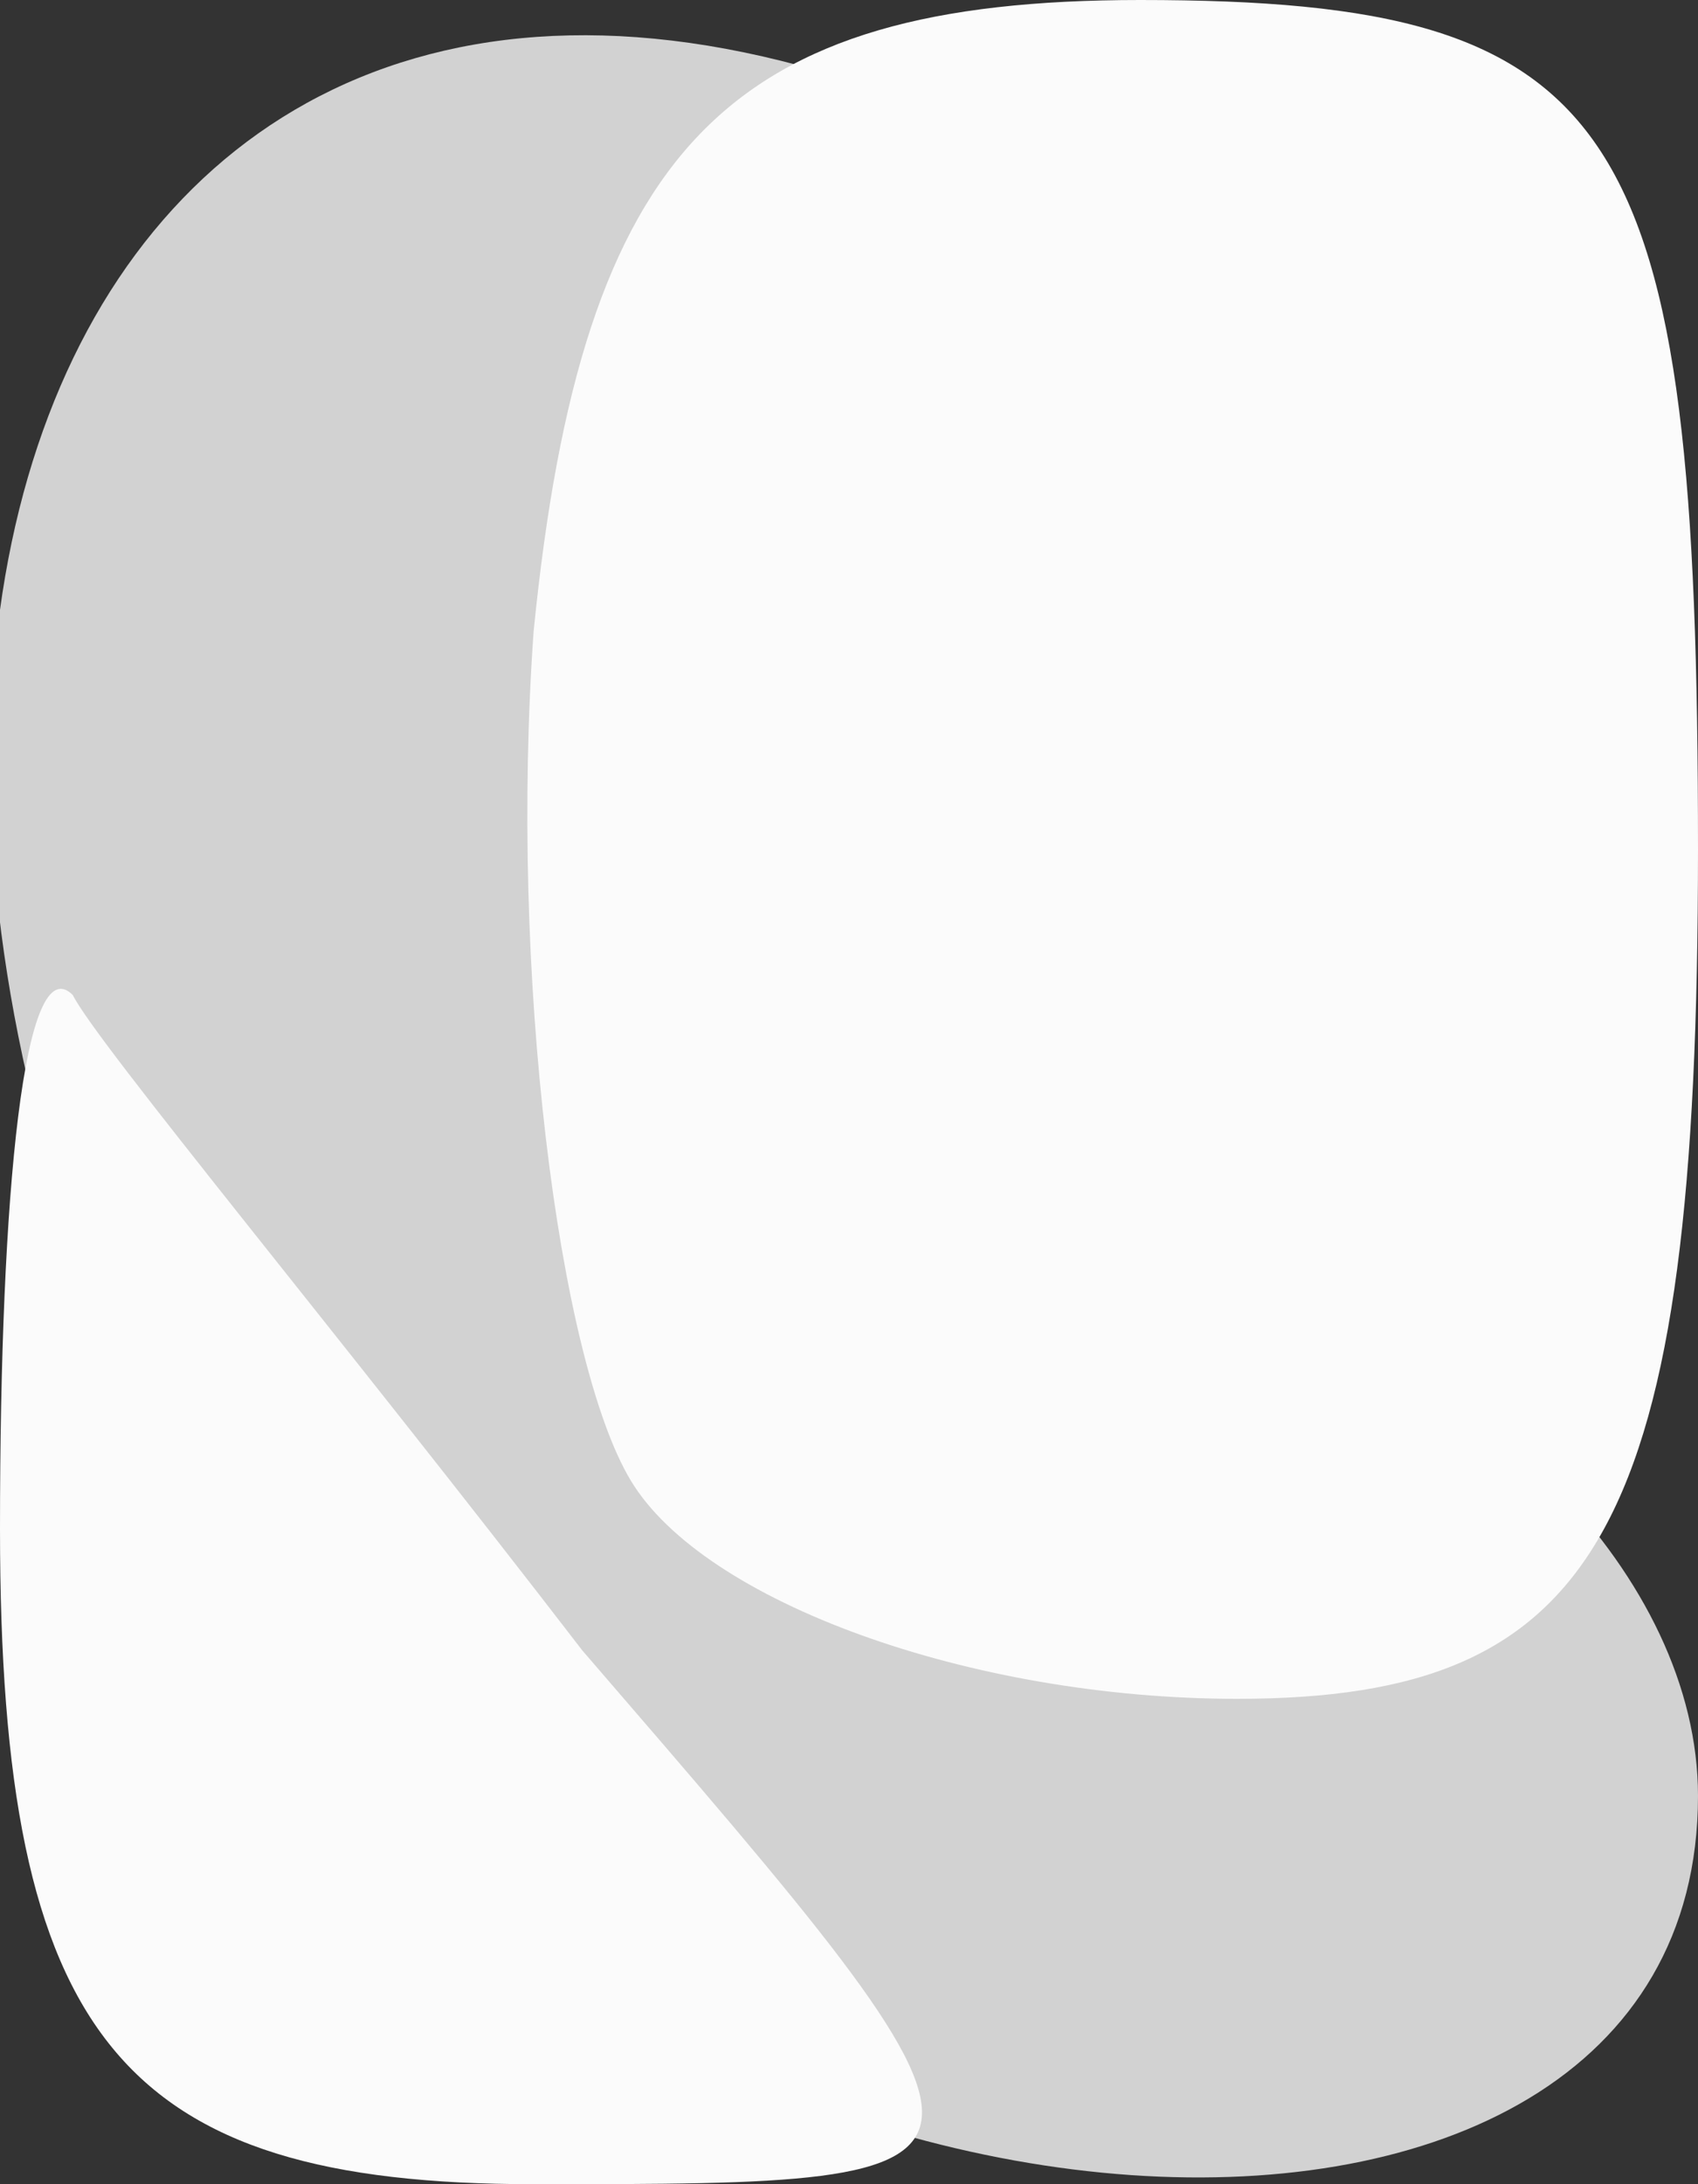 <!DOCTYPE svg PUBLIC "-//W3C//DTD SVG 20010904//EN" "http://www.w3.org/TR/2001/REC-SVG-20010904/DTD/svg10.dtd">
<svg version="1.0" xmlns="http://www.w3.org/2000/svg" width="7px" height="9px" viewBox="0 0 70 90" preserveAspectRatio="xMidYMid meet">
<rect x="0" y="0" width="70" height="90" fill="#333333" stroke="none"/>
<g id="layer1" fill="#d2d2d2" stroke="none">
 <path d="M12 70 c-25 -40 -10 -79 25 -66 12 5 14 9 5 18 -17 17 -15 25 8 31 11 3 20 12 20 21 0 23 -43 20 -58 -4z"/>
 </g>
<g id="layer2" fill="#fbfbfb" stroke="none">
 <path d="M0 63 c0 -14 1 -24 3 -22 1 2 11 14 21 27 19 22 19 22 -2 22 -17 0 -22 -6 -22 -27z"/>
 <path d="M26 61 c-3 -5 -5 -21 -4 -35 2 -20 8 -26 25 -26 20 0 23 5 23 35 0 28 -4 35 -19 35 -11 0 -22 -4 -25 -9z"/>
 </g>

</svg>